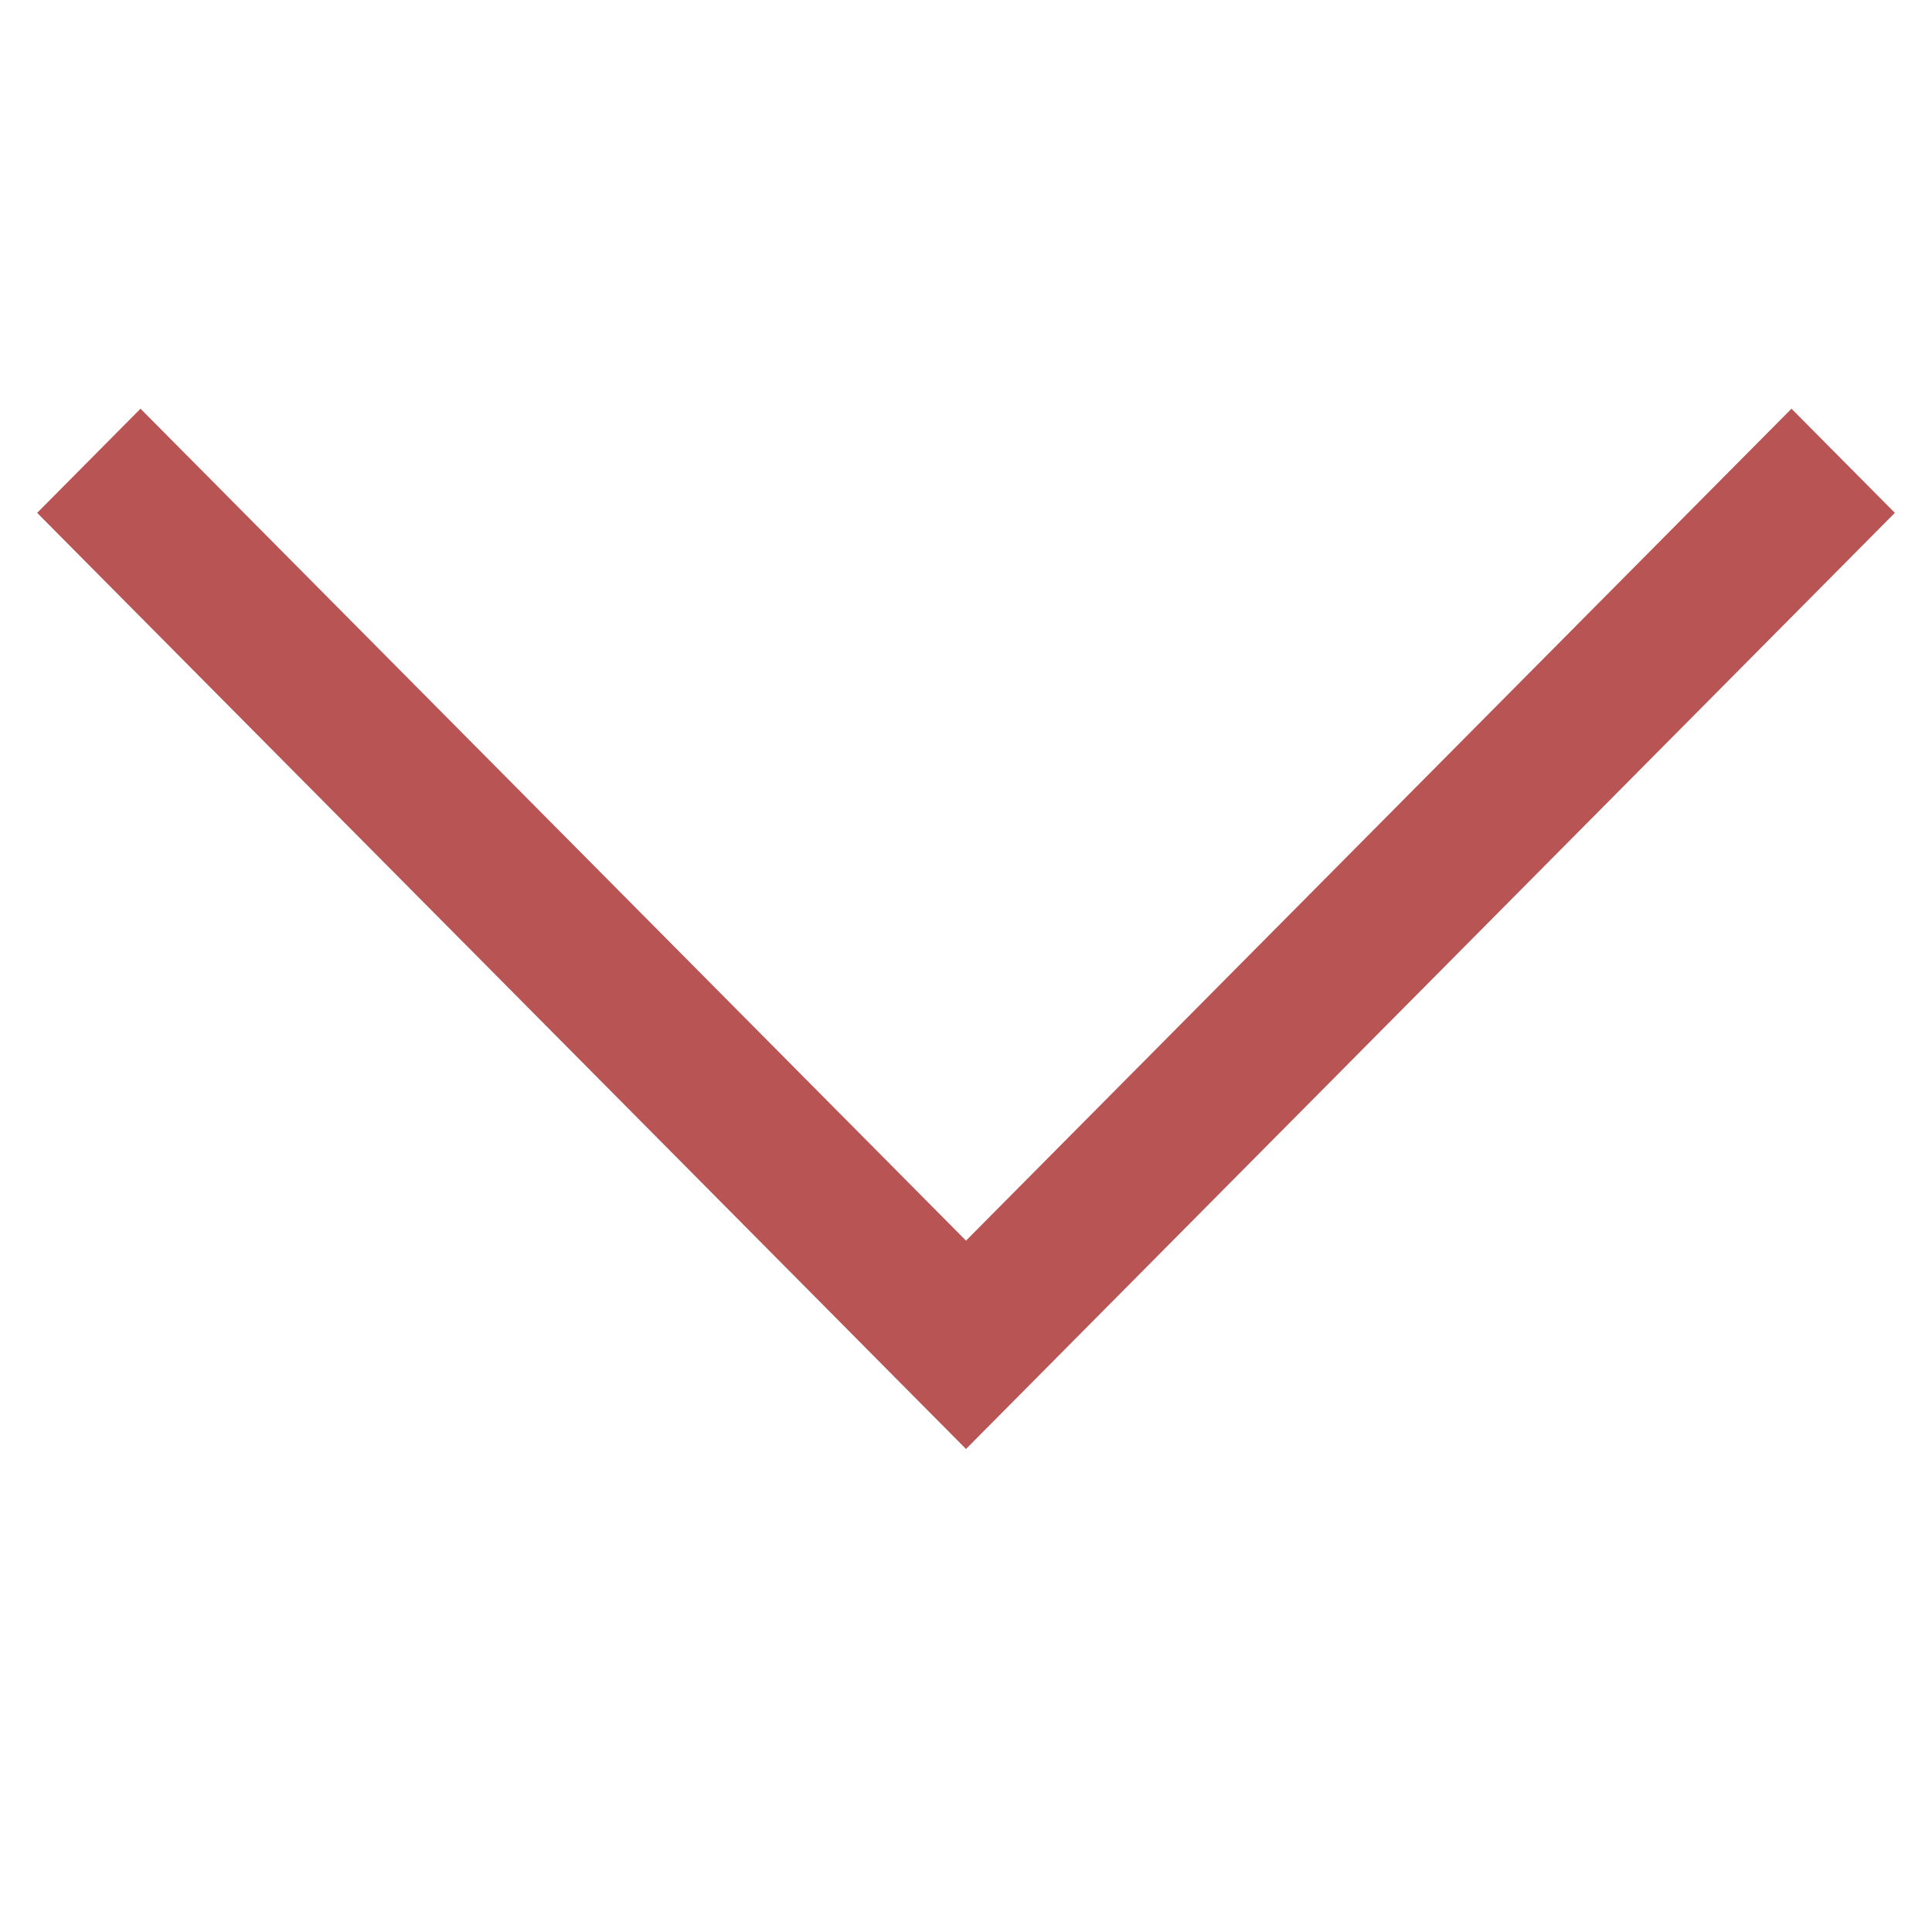 <?xml version="1.0" encoding="UTF-8"?>
<svg width="26px" height="26px" viewBox="0 0 26 26" version="1.1" xmlns="http://www.w3.org/2000/svg" xmlns:xlink="http://www.w3.org/1999/xlink">
    <!-- Generator: Sketch 50 (54983) - http://www.bohemiancoding.com/sketch -->
    <title>pagination-arrow copy</title>
    <desc>Created with Sketch.</desc>
    <defs></defs>
    <g id="pagination-arrow-copy" stroke="none" stroke-width="1" fill="none" fill-rule="evenodd">
        <polygon id="arw-r" fill="#B85454" fill-rule="nonzero" transform="translate(13, 12.5) rotate(-90) translate(-13, -12.5) " points="8.804 12.5 20 23.609 18.598 25 6 12.5 18.598 0 20 1.391"></polygon>
    </g>
</svg>
